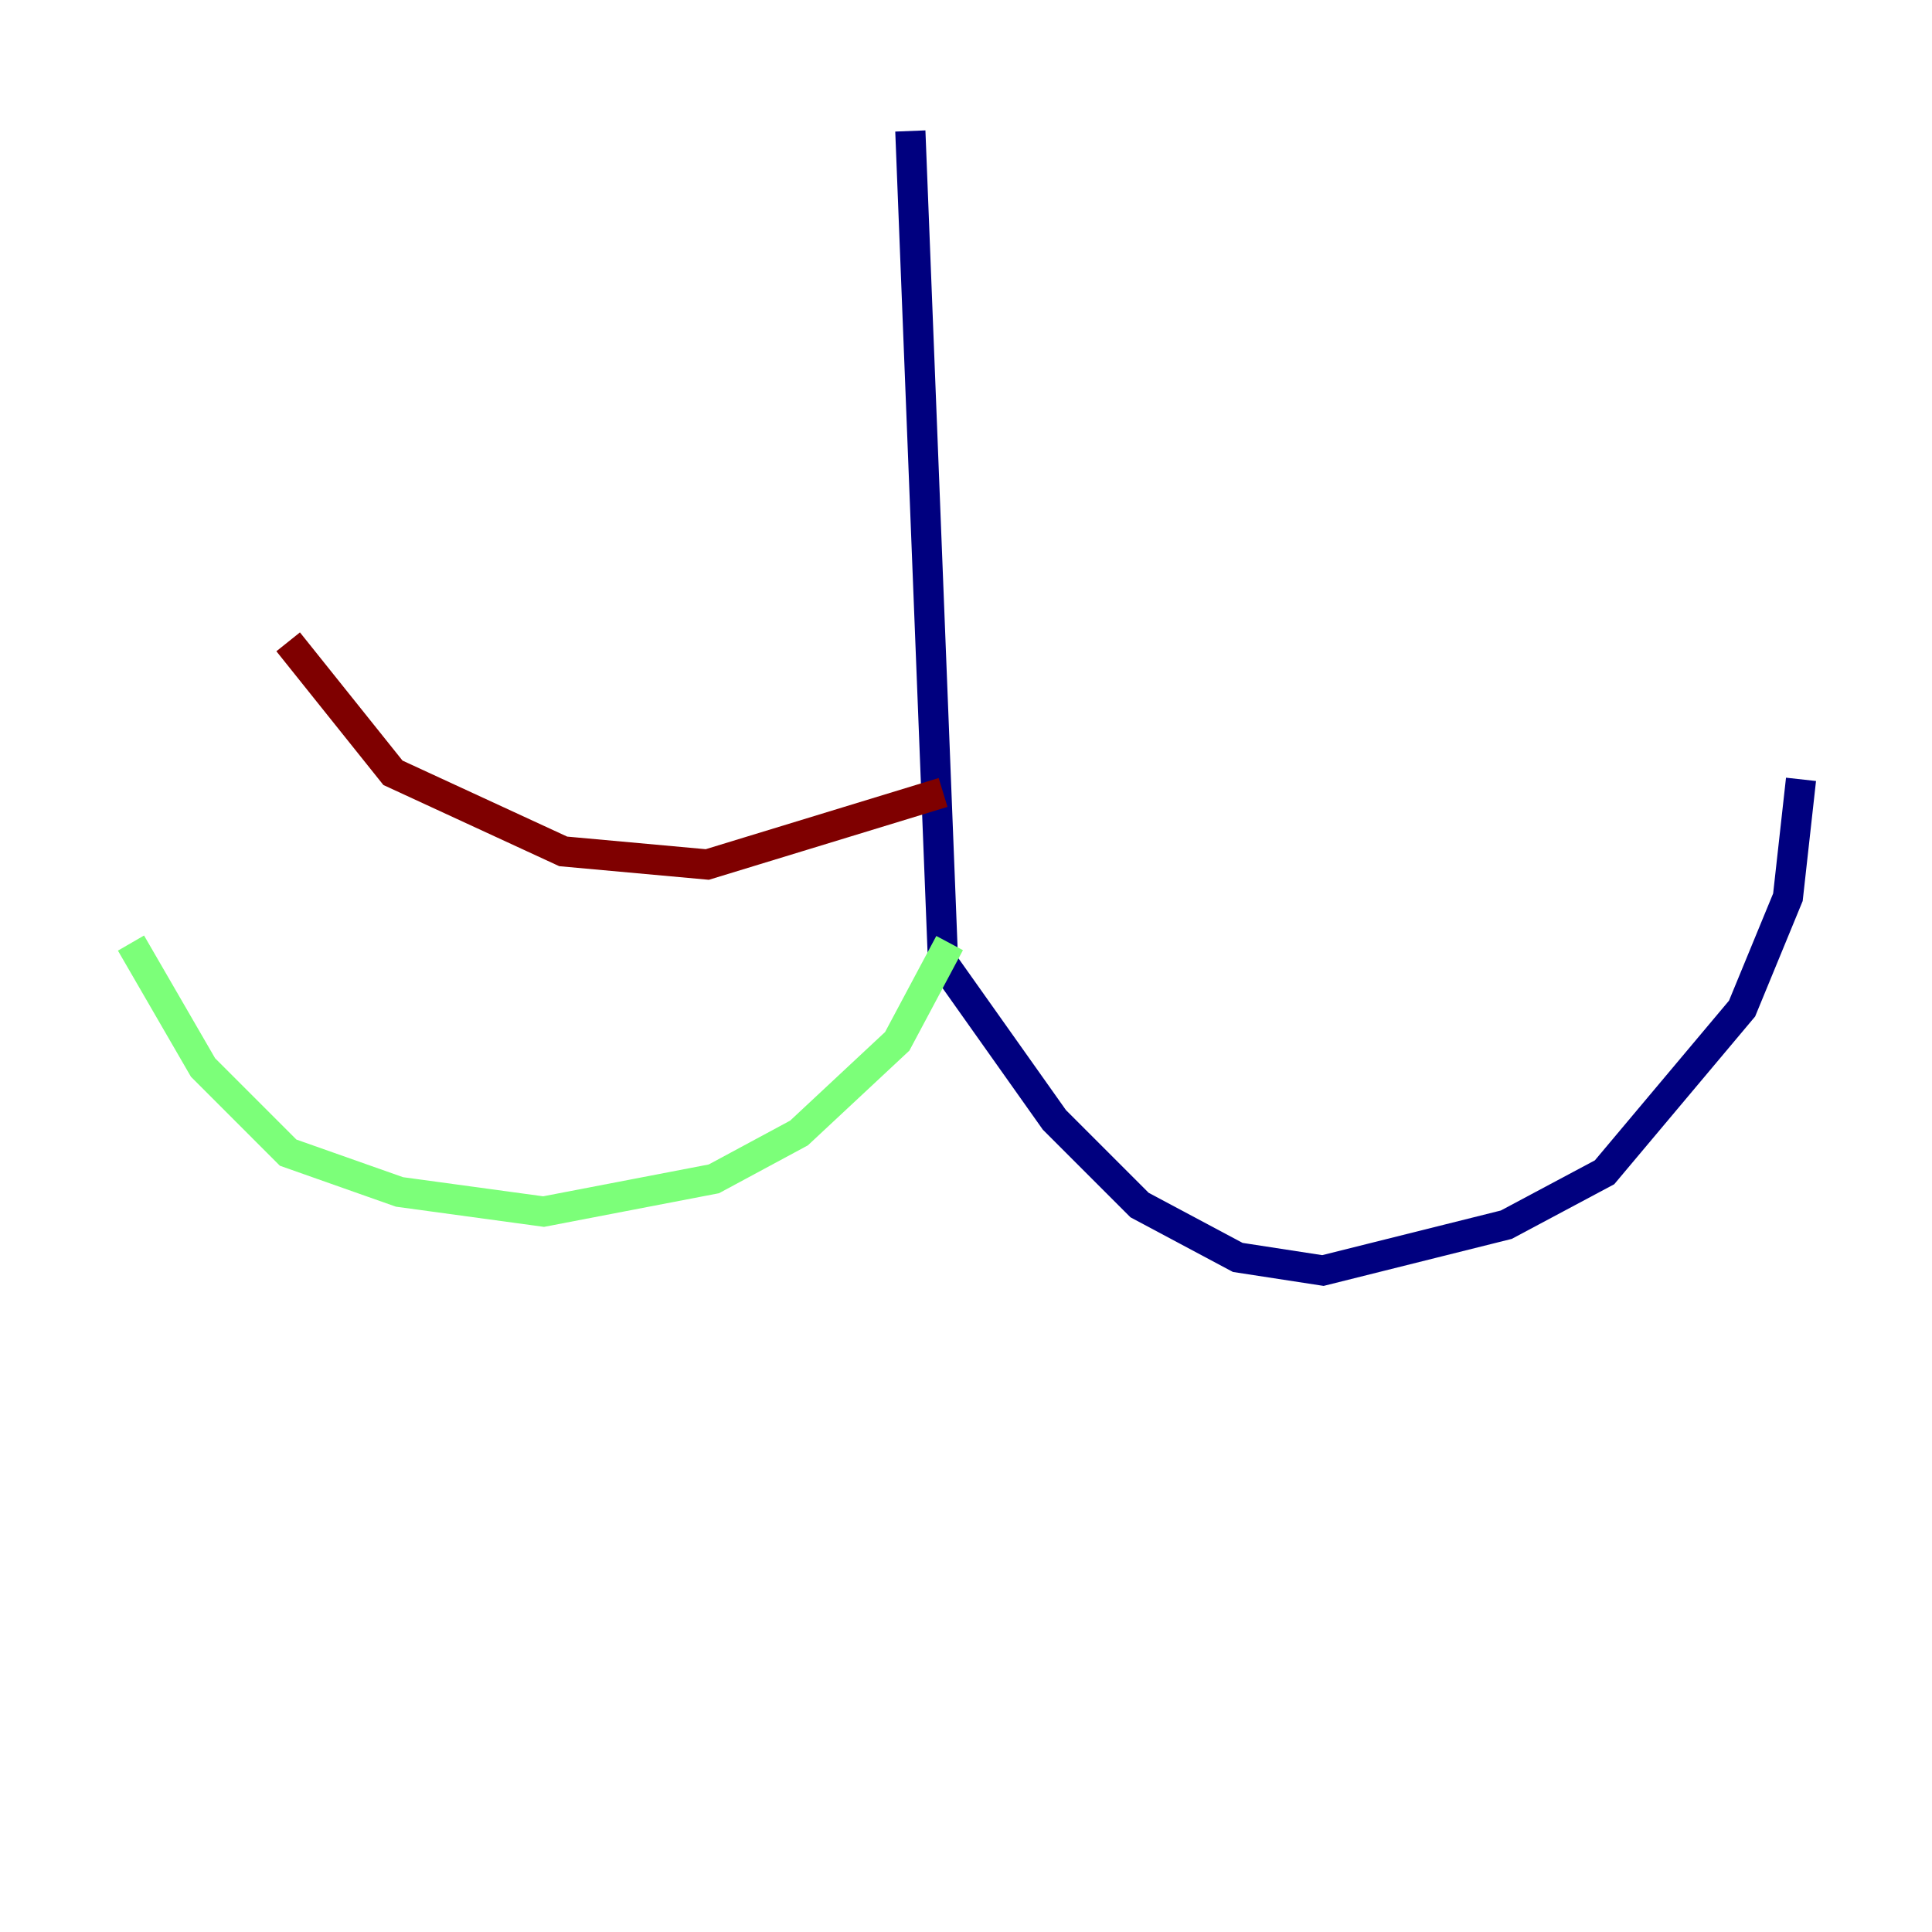 <?xml version="1.0" encoding="utf-8" ?>
<svg baseProfile="tiny" height="128" version="1.2" viewBox="0,0,128,128" width="128" xmlns="http://www.w3.org/2000/svg" xmlns:ev="http://www.w3.org/2001/xml-events" xmlns:xlink="http://www.w3.org/1999/xlink"><defs /><polyline fill="none" points="60.312,8.678 62.481,63.783 69.858,74.197 75.498,79.837 82.007,83.308 87.647,84.176 99.797,81.139 106.305,77.668 115.417,66.82 118.454,59.444 119.322,51.634" stroke="#00007f" stroke-width="2" /><polyline fill="none" points="62.915,62.481 59.444,68.99 52.936,75.064 47.295,78.102 36.014,80.271 26.468,78.969 19.091,76.366 13.451,70.725 8.678,62.481" stroke="#7cff79" stroke-width="2" /><polyline fill="none" points="62.481,52.502 46.861,57.275 37.315,56.407 26.034,51.2 19.091,42.522" stroke="#7f0000" stroke-width="2" /></svg>